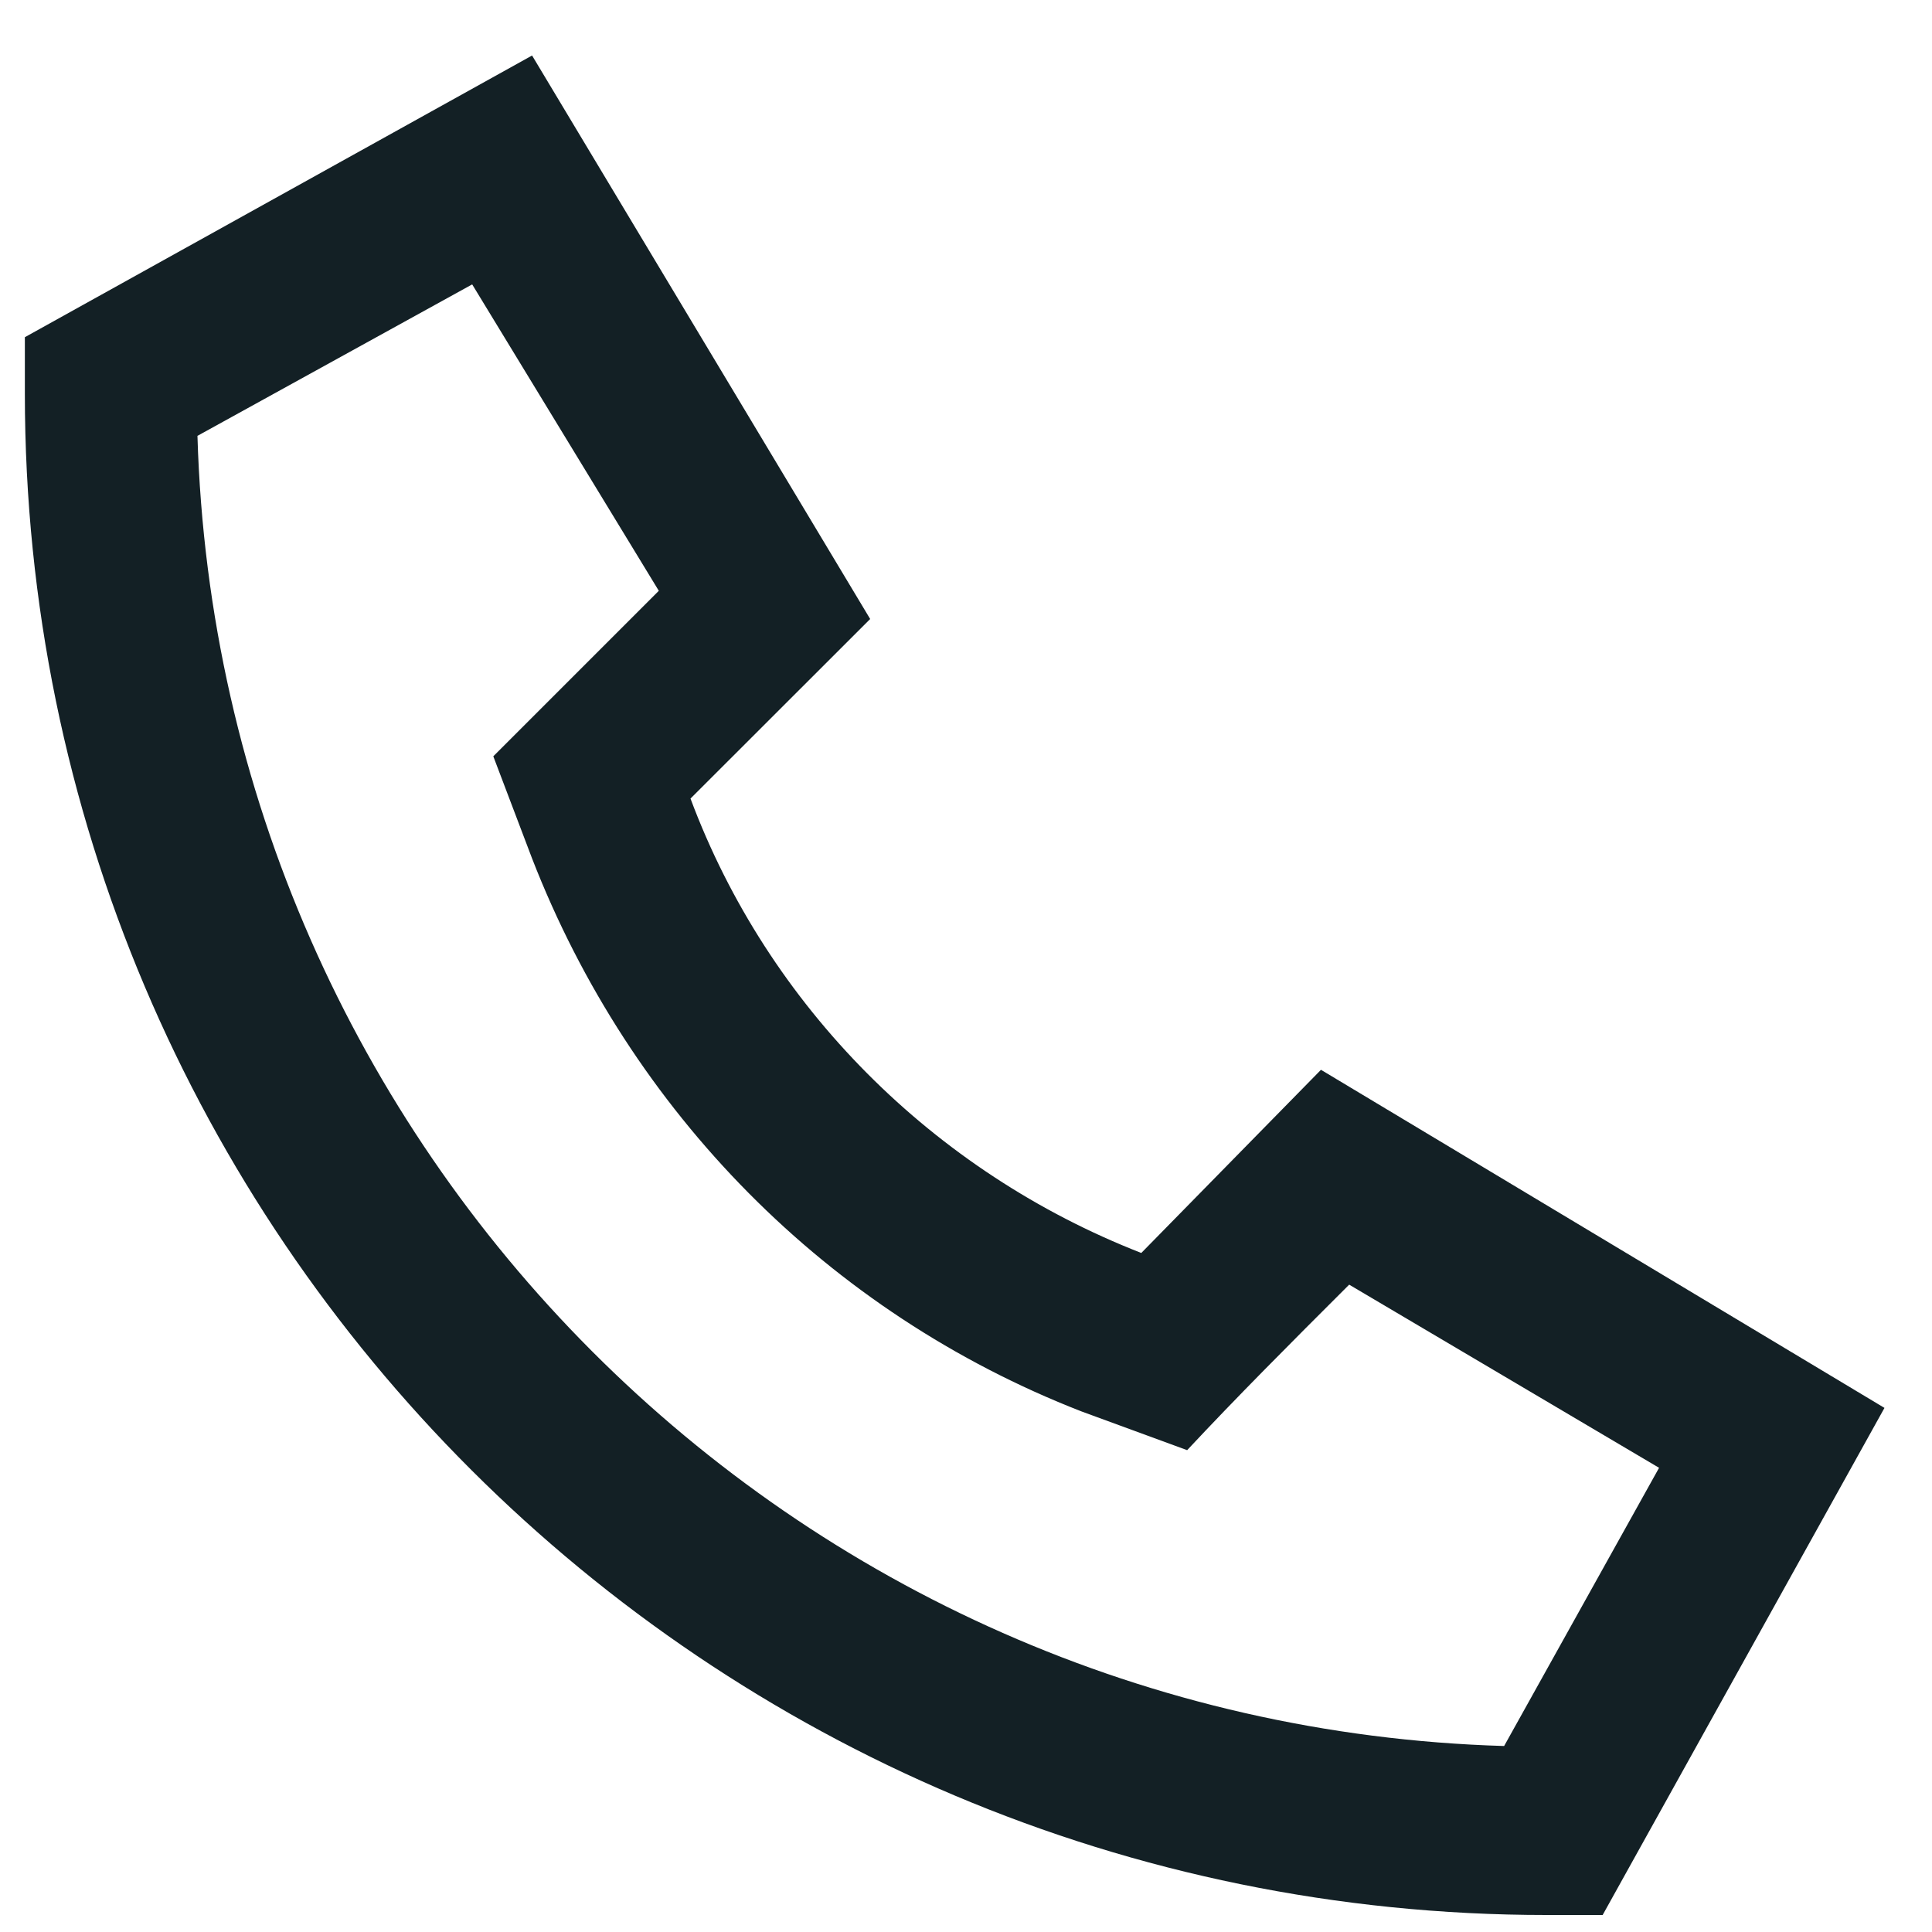 <svg width="15" height="15" viewBox="0 0 15 15" fill="none" xmlns="http://www.w3.org/2000/svg">
<path d="M5.361 6.2C5.963 7.813 7.248 9.099 8.861 9.728L10.256 8.306L14.631 10.931L12.443 14.868H12.006C5.498 14.868 0.193 9.591 0.193 3.056V2.618L4.131 0.431L6.756 4.806L5.361 6.2ZM10.475 9.974C10.01 10.438 9.6 10.849 9.217 11.259L8.396 10.958C6.428 10.192 4.896 8.634 4.131 6.665L3.83 5.872C4.213 5.489 4.65 5.052 5.115 4.587L3.666 2.208L1.533 3.384C1.697 8.935 6.154 13.392 11.678 13.556L12.881 11.396L10.475 9.974Z" fill="#132025"/>
</svg>

